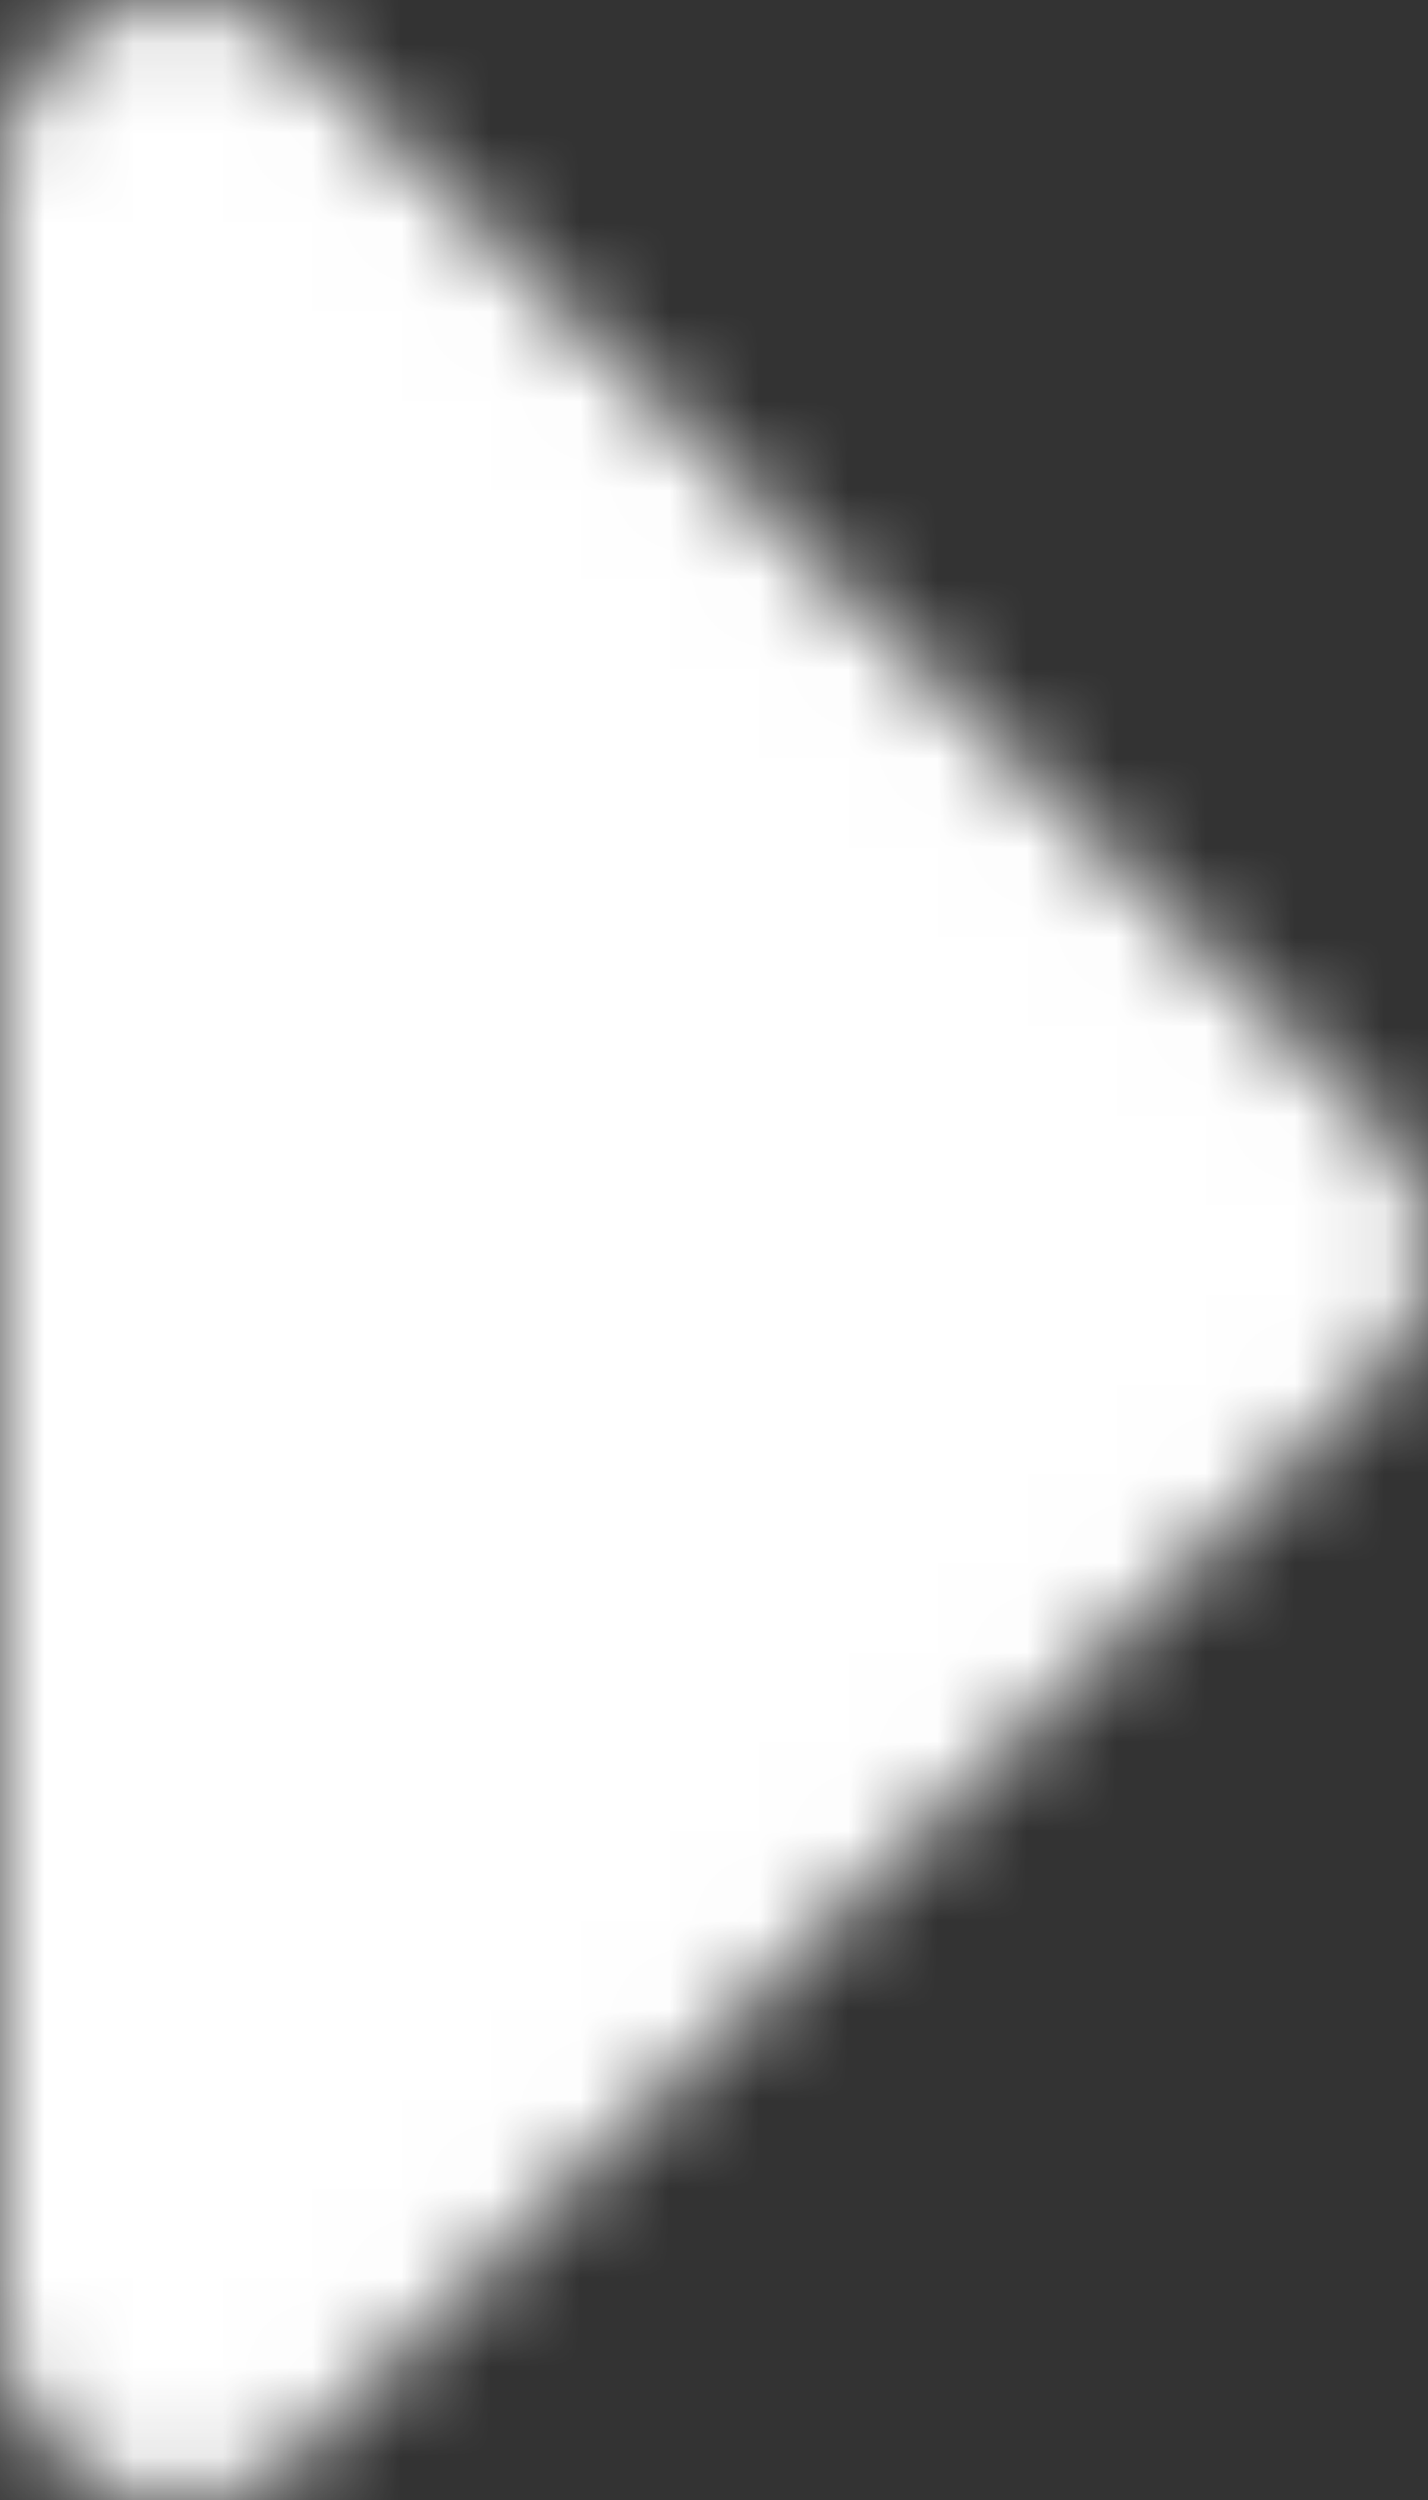 <svg width="16" height="28" viewBox="0 0 16 28" fill="none" xmlns="http://www.w3.org/2000/svg">
<rect x="0" y="0" width="16" height="28" fill="#333333" stroke="none"/>
<mask id="mask0_132_124" style="mask-type:luminance" maskUnits="userSpaceOnUse" x="0" y="0" width="16" height="28">
<path d="M2 2L14 14L2 26V2Z" fill="white" stroke="white" stroke-width="4" stroke-linejoin="round"/>
</mask>
<g mask="url(#mask0_132_124)">
<path d="M-18 -10H30V38H-18V-10Z" fill="white"/>
</g>
</svg>
